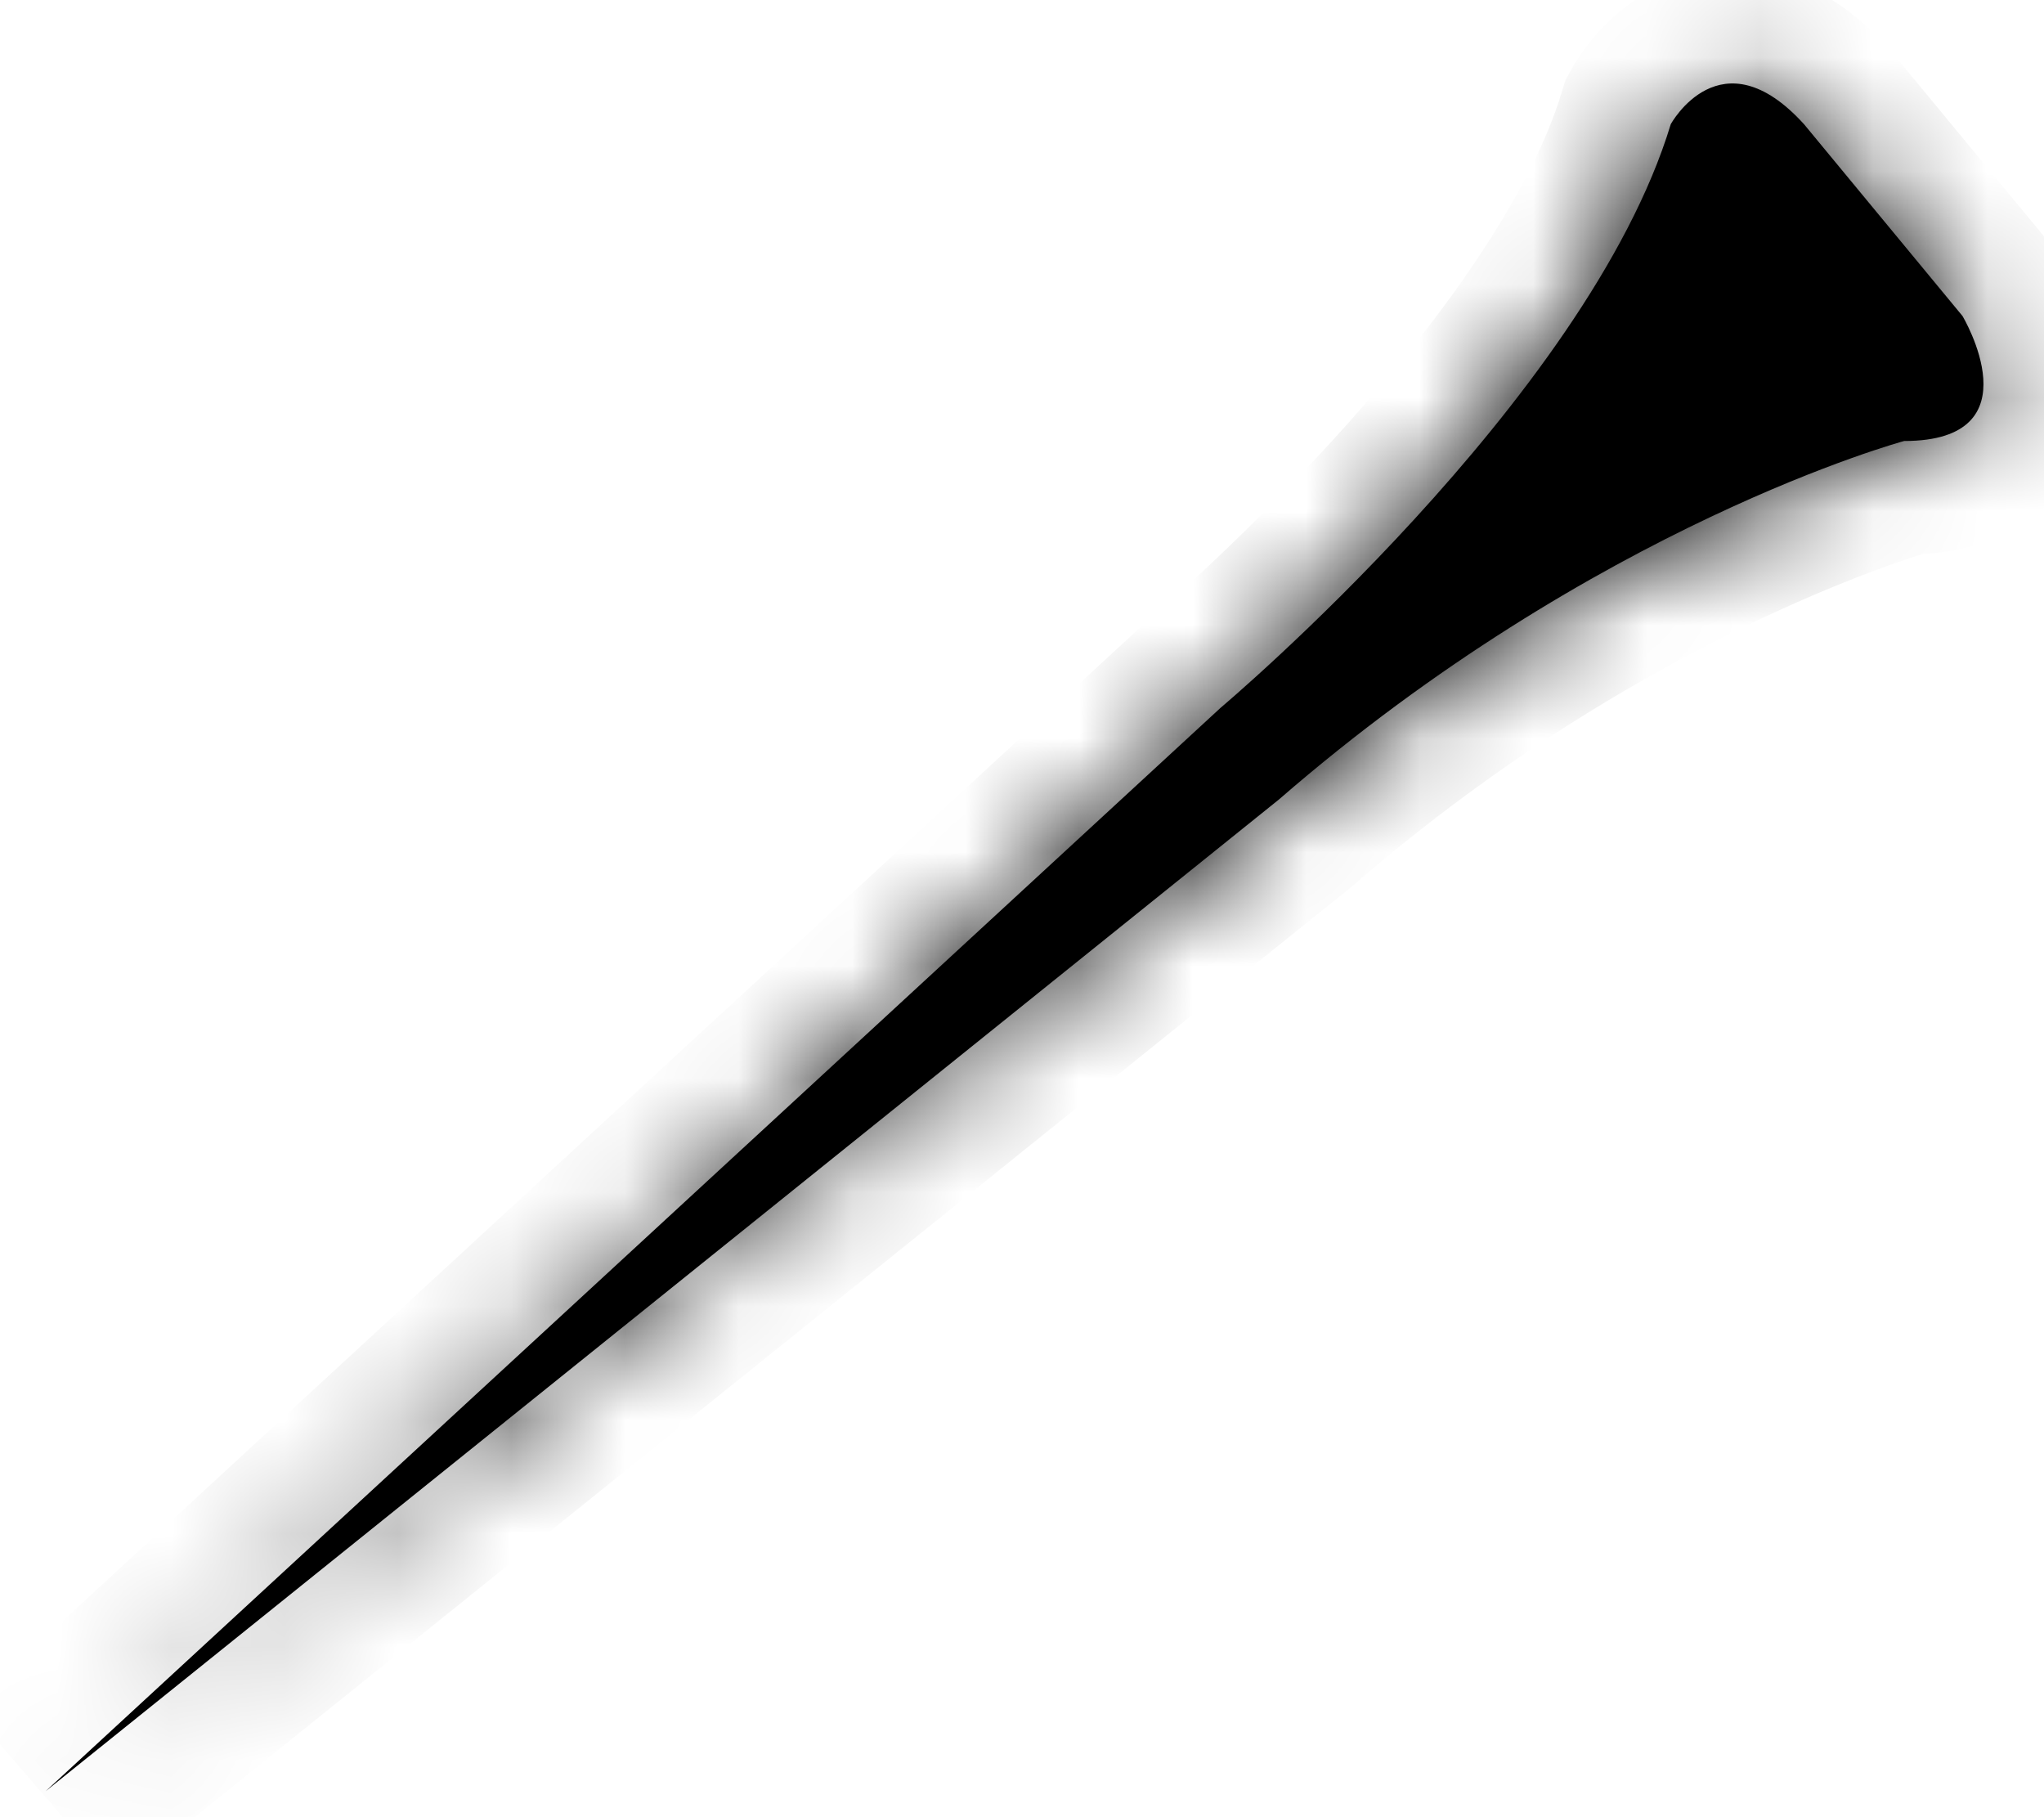 ﻿<?xml version="1.0" encoding="utf-8"?>
<svg version="1.1" xmlns:xlink="http://www.w3.org/1999/xlink" width="18px" height="16px" xmlns="http://www.w3.org/2000/svg">
  <defs>
    <mask fill="white" id="clip7770">
      <path d="M 11.263 7.039  C 11.263 7.039  0.401 15.772  0.401 15.772  C 0.401 15.772  10.75 6.231  10.75 6.231  C 10.75 6.231  13.979 3.516  14.713 1.094  C 14.713 1.094  15.153 0.286  15.887 1.094  C 15.887 1.094  17.282 2.782  17.282 2.782  C 17.282 2.782  17.942 3.883  16.768 3.883  C 16.768 3.883  14.052 4.617  11.263 7.039  Z " fill-rule="evenodd" />
    </mask>
  </defs>
  <g transform="matrix(1 0 0 1 -433 -671 )">
    <path d="M 11.263 7.039  C 11.263 7.039  0.401 15.772  0.401 15.772  C 0.401 15.772  10.75 6.231  10.75 6.231  C 10.75 6.231  13.979 3.516  14.713 1.094  C 14.713 1.094  15.153 0.286  15.887 1.094  C 15.887 1.094  17.282 2.782  17.282 2.782  C 17.282 2.782  17.942 3.883  16.768 3.883  C 16.768 3.883  14.052 4.617  11.263 7.039  Z " fill-rule="nonzero" fill="#000000" stroke="none" transform="matrix(1 0 0 1 433 671 )" />
    <path d="M 11.263 7.039  C 11.263 7.039  0.401 15.772  0.401 15.772  C 0.401 15.772  10.75 6.231  10.75 6.231  C 10.75 6.231  13.979 3.516  14.713 1.094  C 14.713 1.094  15.153 0.286  15.887 1.094  C 15.887 1.094  17.282 2.782  17.282 2.782  C 17.282 2.782  17.942 3.883  16.768 3.883  C 16.768 3.883  14.052 4.617  11.263 7.039  Z " stroke-width="2" stroke="#000000" fill="none" transform="matrix(1 0 0 1 433 671 )" mask="url(#clip7770)" />
  </g>
</svg>